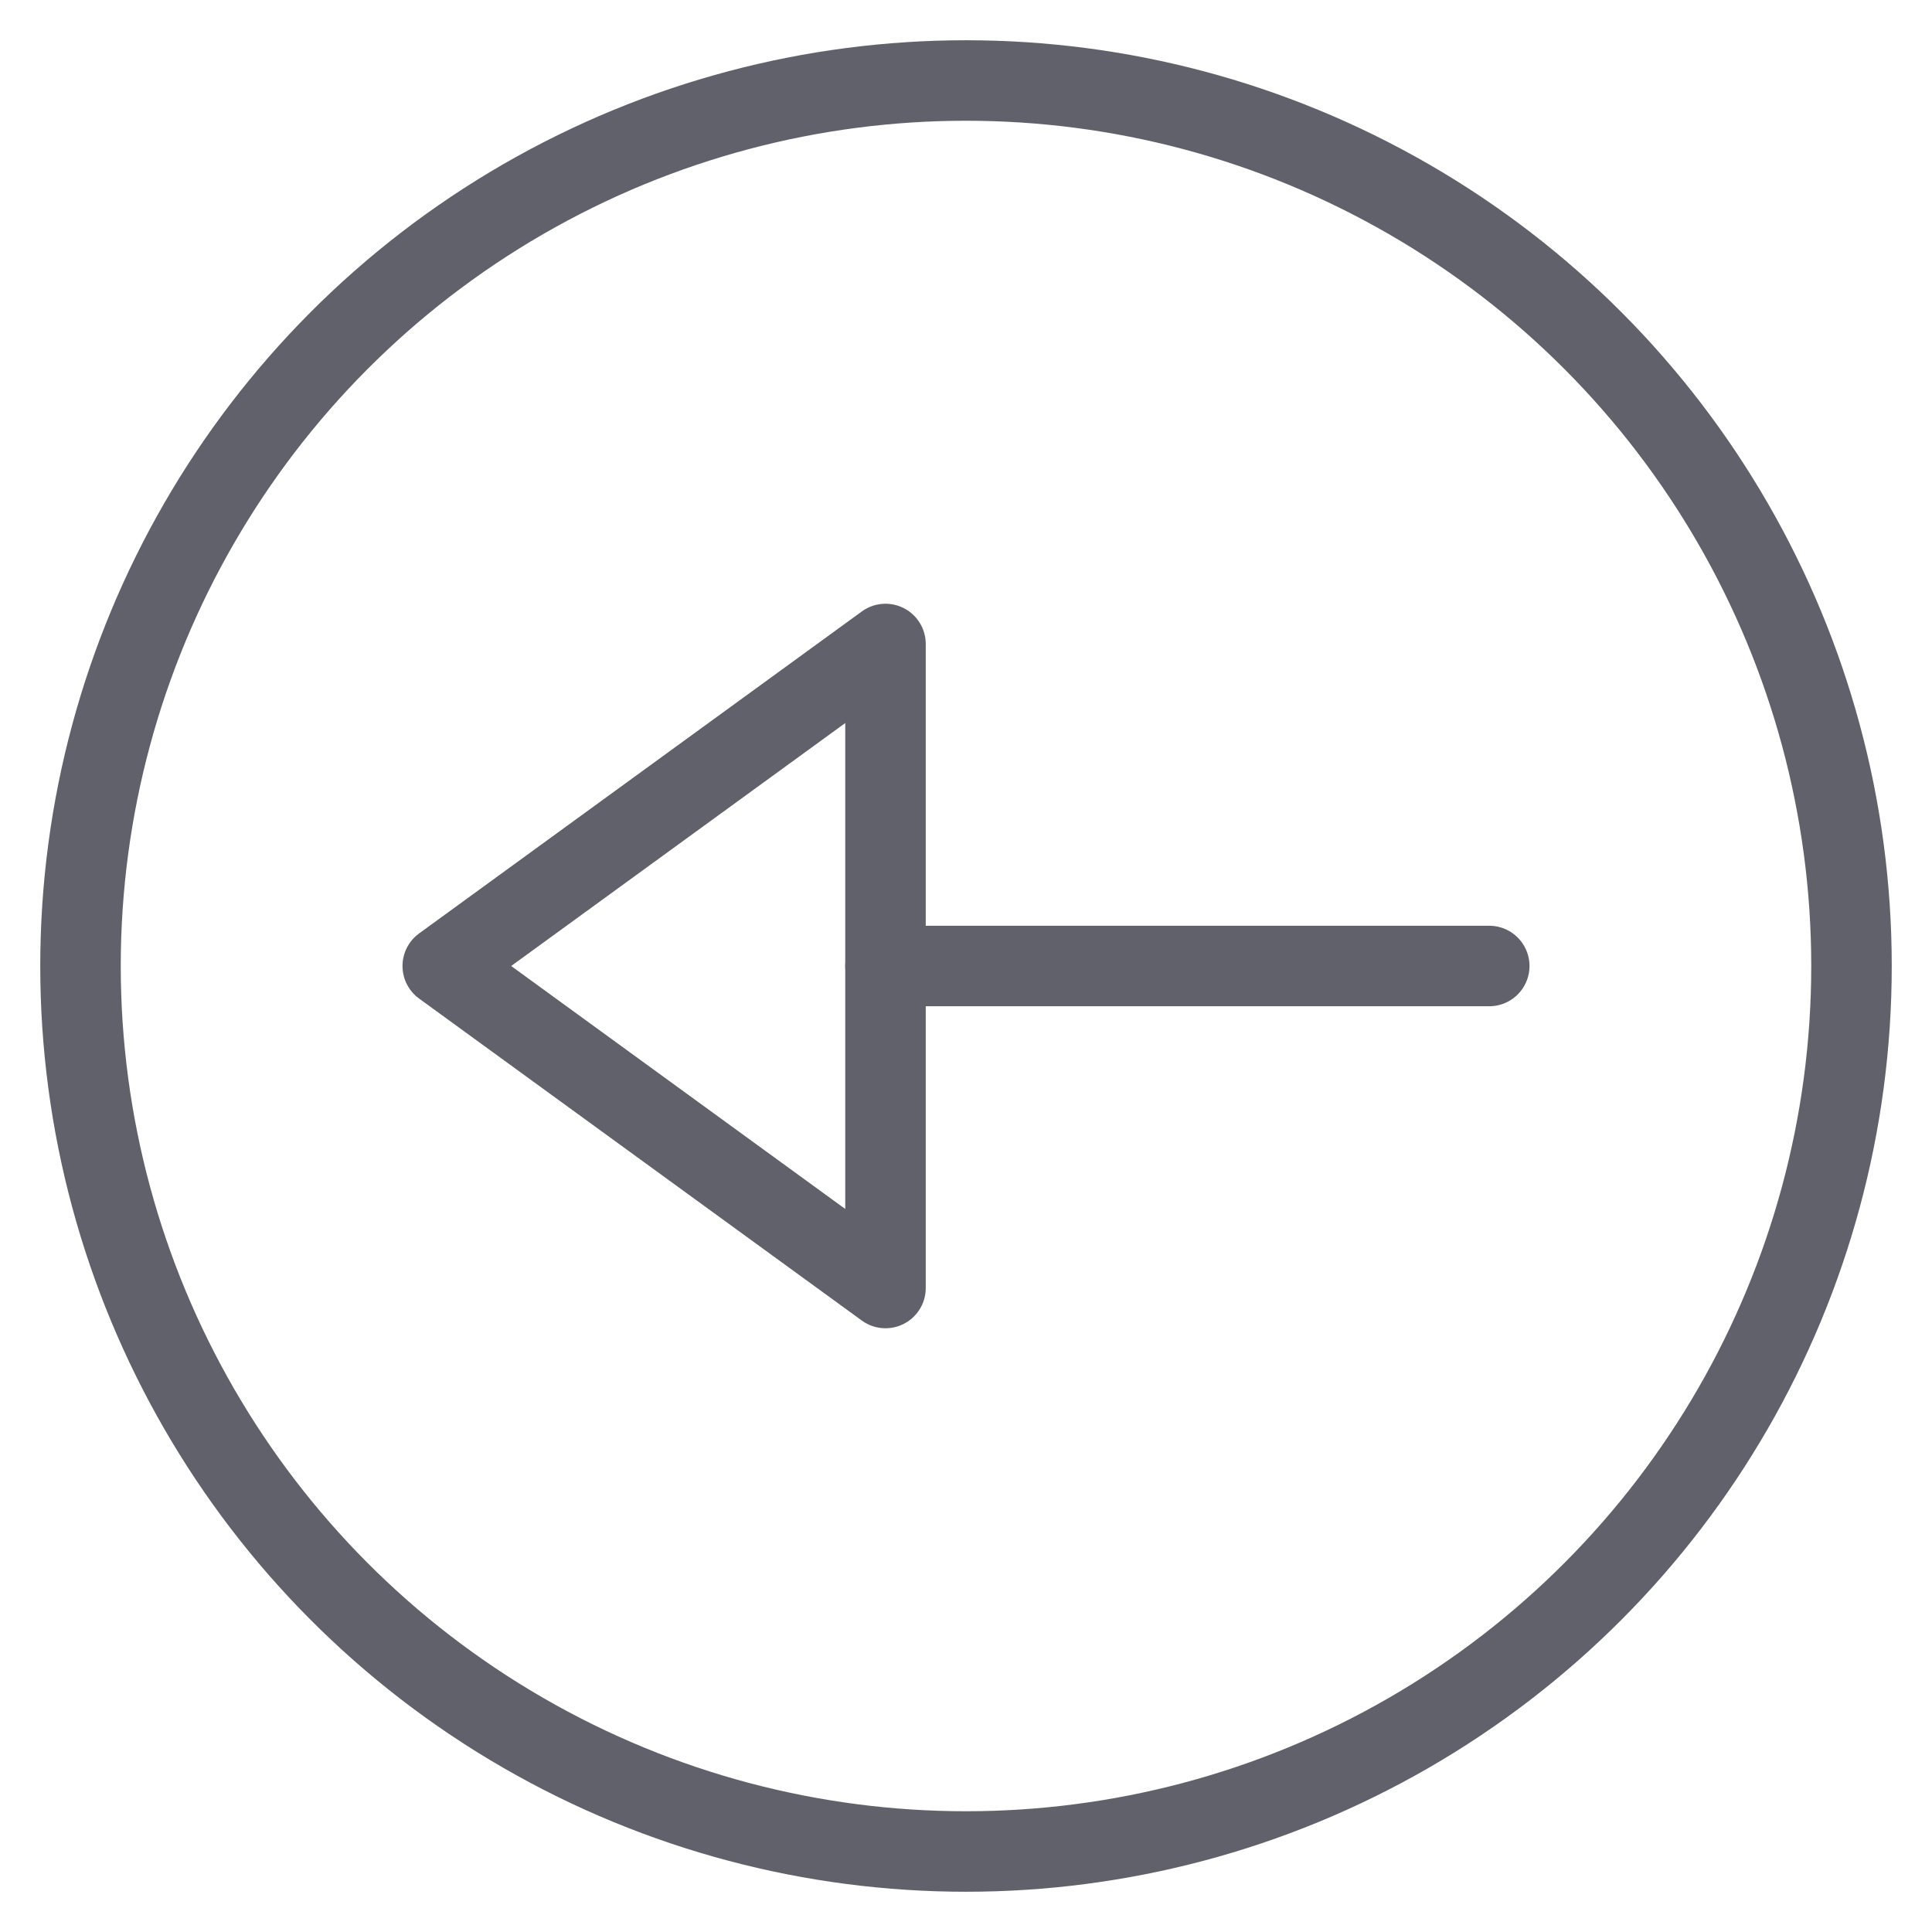 <svg xmlns="http://www.w3.org/2000/svg" height="24" width="24" viewBox="0 0 48 48"><g stroke-linecap="round" fill="#61616b" stroke-linejoin="round" class="nc-icon-wrapper"><circle fill="none" stroke="#61616b" stroke-width="2" cx="24" cy="24" r="22"></circle> <line data-color="color-2" fill="none" stroke="#61616b" stroke-width="2" x1="37" y1="24" x2="22" y2="24"></line> <polygon data-color="color-2" fill="none" stroke="#61616b" stroke-width="2" points="22,16 22,32 11,24 "></polygon></g></svg>